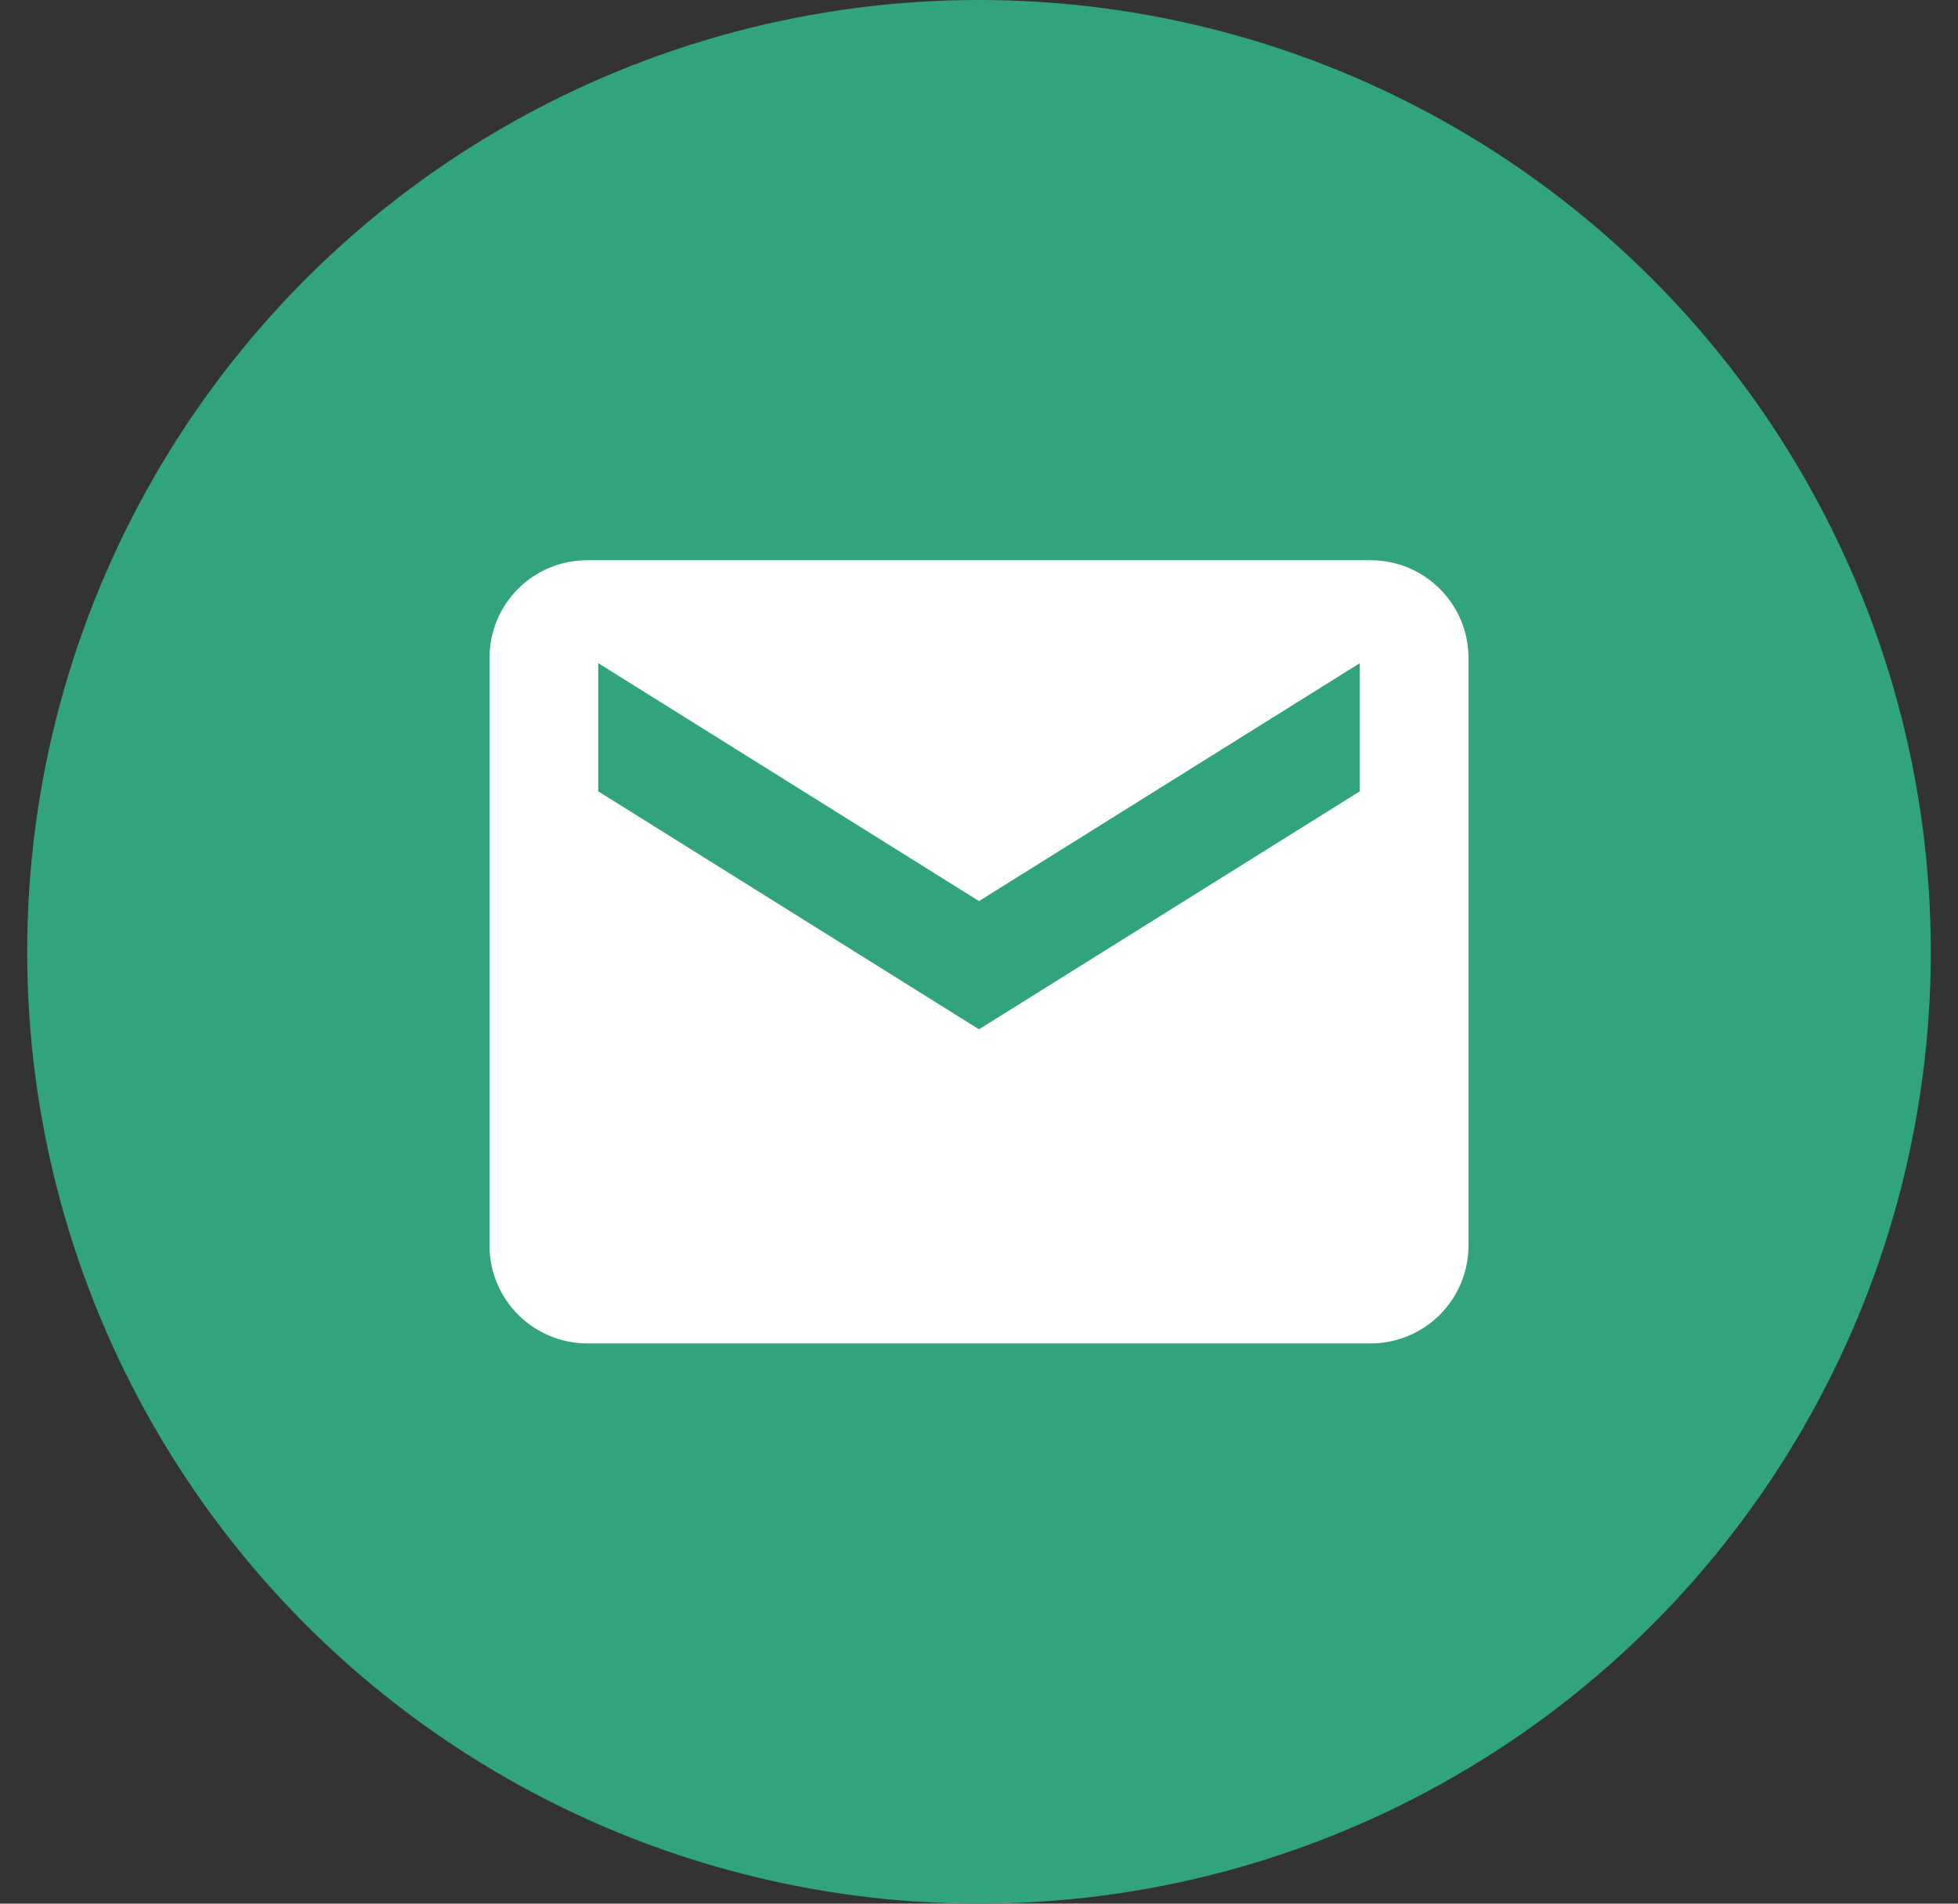 <svg width="36" height="35" viewBox="0 0 36 35" fill="none" xmlns="http://www.w3.org/2000/svg">
<rect x="0" y="0" width="36" height="35" fill="#333333" stroke="none"/>
<circle cx="18" cy="17.5" r="17.5" fill="#31A47E"/>
<path fill-rule="evenodd" clip-rule="evenodd" d="M25.2 10.3H10.8C9.801 10.3 9 11.101 9 12.1V22.9C9 23.377 9.19 23.835 9.527 24.173C9.865 24.51 10.323 24.7 10.8 24.7H25.2C25.677 24.7 26.135 24.51 26.473 24.173C26.81 23.835 27 23.377 27 22.9V12.1C27 11.101 26.19 10.3 25.2 10.3ZM10.999 14.549L17.998 18.923L17.999 18.925L25.001 14.549V12.193L18 16.567L10.999 12.192V14.549Z" fill="white"/>
</svg>
